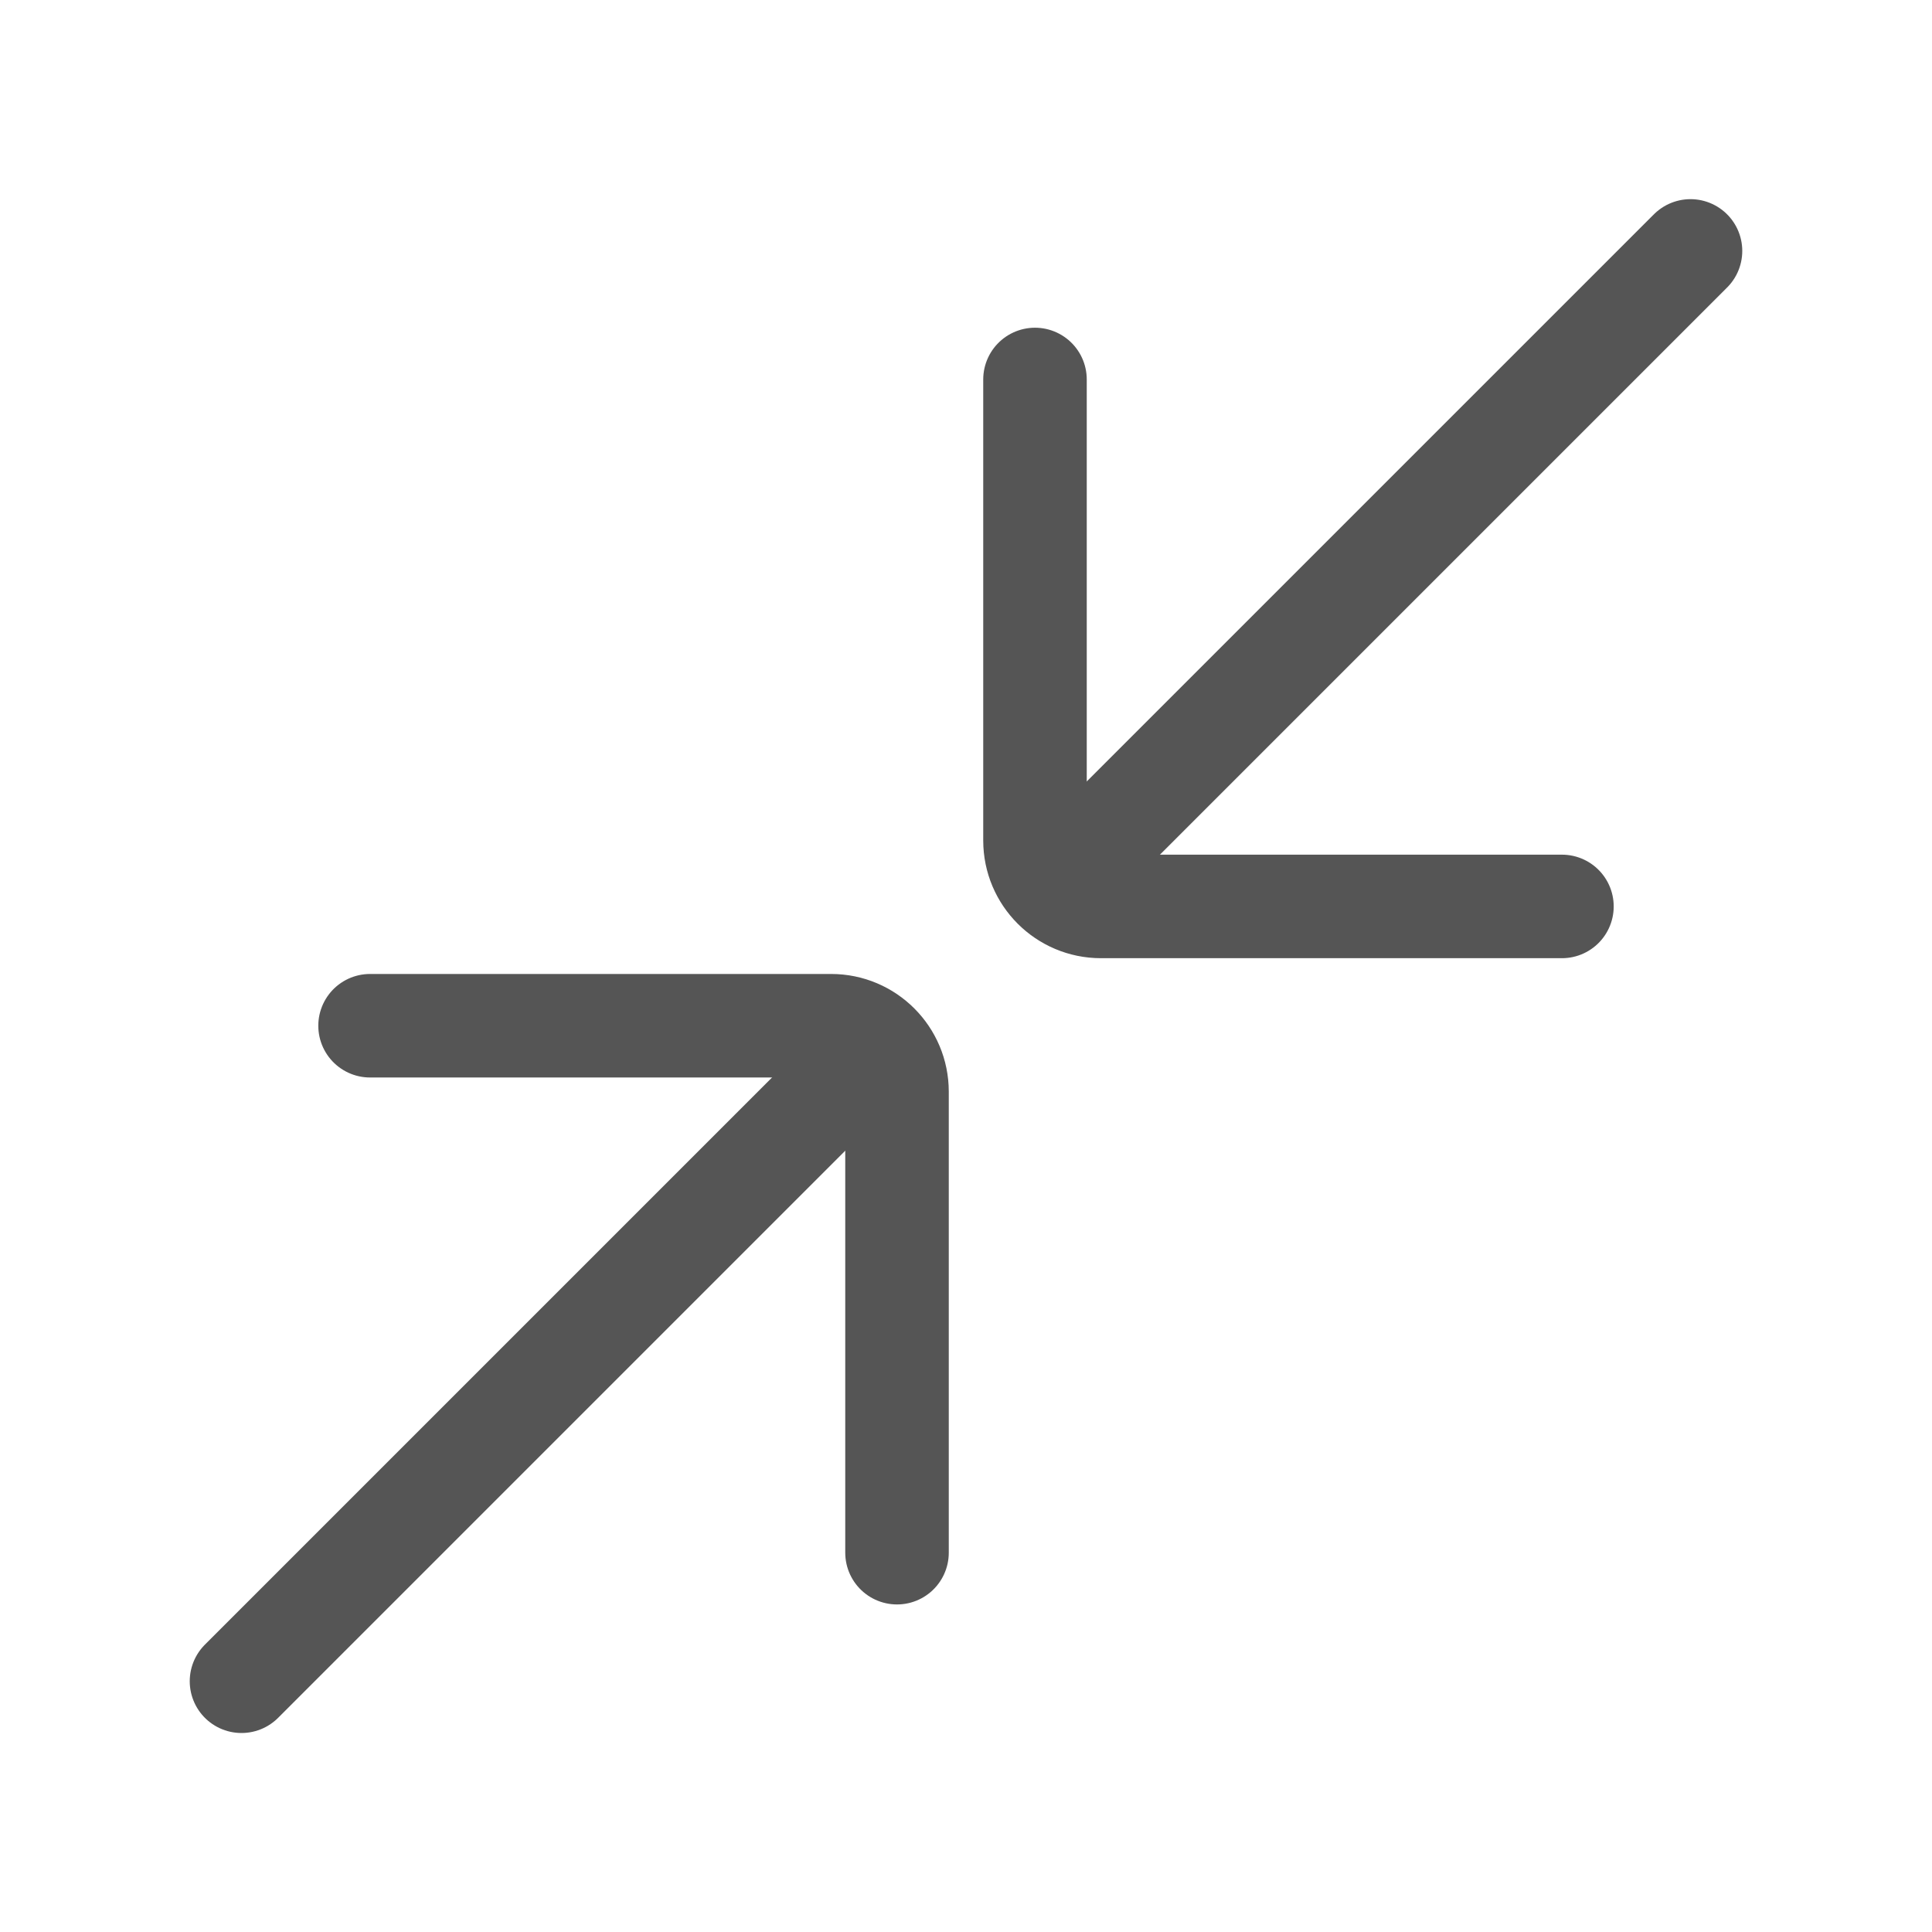 <svg xmlns="http://www.w3.org/2000/svg" width="24" height="24" viewBox="0 0 24 24"><g fill="none" fill-rule="evenodd"><rect width="24" height="24" fill="#D8D8D8" opacity="0"/><g stroke="#555" stroke-linecap="round" stroke-width="1.286" transform="translate(3 3.117)"><path d="M9.857,1.597 L15.584,1.597 C16.036,1.597 16.403,1.964 16.403,2.416 L16.403,8.143" transform="rotate(180 13.13 4.87)"/><line x1="18" x2="10.5" y2="7.5" transform="rotate(180 14.25 3.75)"/><path d="M1.597,9.625 L7.325,9.625 C7.777,9.625 8.143,9.992 8.143,10.444 L8.143,16.171"/><line x1="7.5" y1="10.268" y2="17.768"/></g></g></svg>